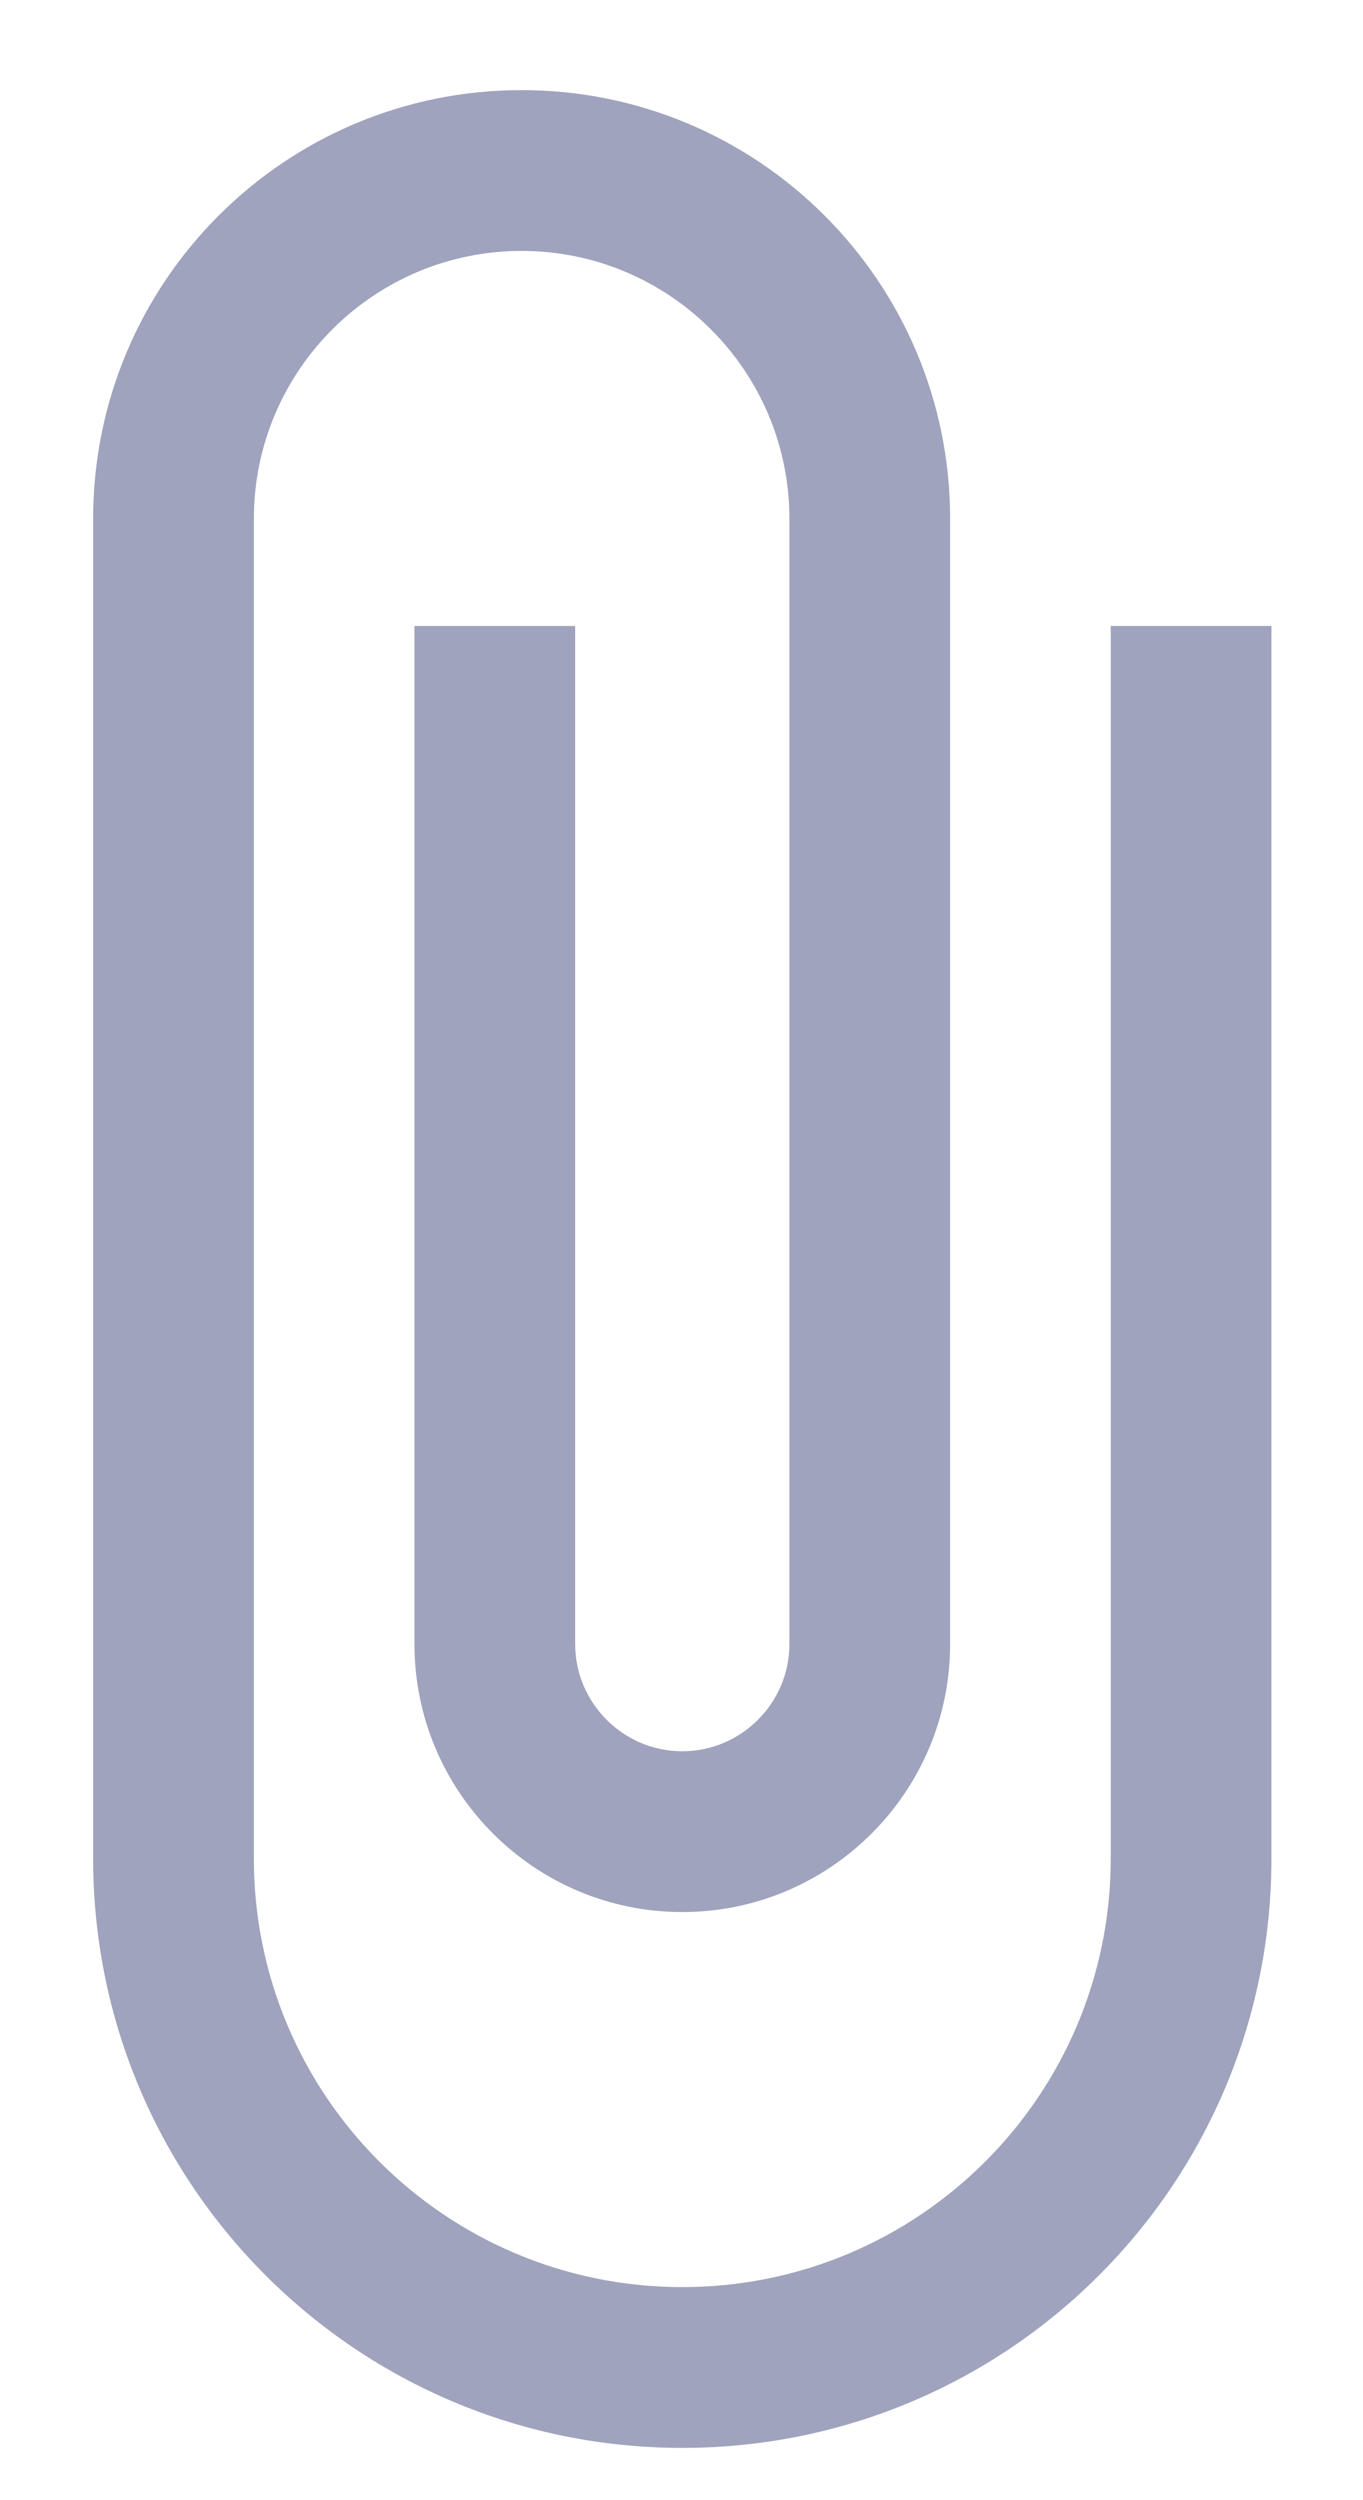<svg width="12" height="22" viewBox="0 0 12 22" fill="none" xmlns="http://www.w3.org/2000/svg">
<path d="M9.779 5.508V16.353C9.779 18.437 8.091 20.125 6.007 20.125C3.923 20.125 2.235 18.437 2.235 16.353V4.565C2.235 3.264 3.291 2.208 4.592 2.208C5.894 2.208 6.95 3.264 6.95 4.565V14.467C6.95 14.986 6.526 15.41 6.007 15.41C5.488 15.41 5.064 14.986 5.064 14.467V5.508H3.649V14.467C3.649 15.768 4.706 16.825 6.007 16.825C7.308 16.825 8.365 15.768 8.365 14.467V4.565C8.365 2.481 6.677 0.793 4.592 0.793C2.508 0.793 0.82 2.481 0.82 4.565V16.353C0.82 19.22 3.14 21.54 6.007 21.54C8.874 21.54 11.194 19.22 11.194 16.353V5.508H9.779Z" fill="#A0A3BD"/>
</svg>
